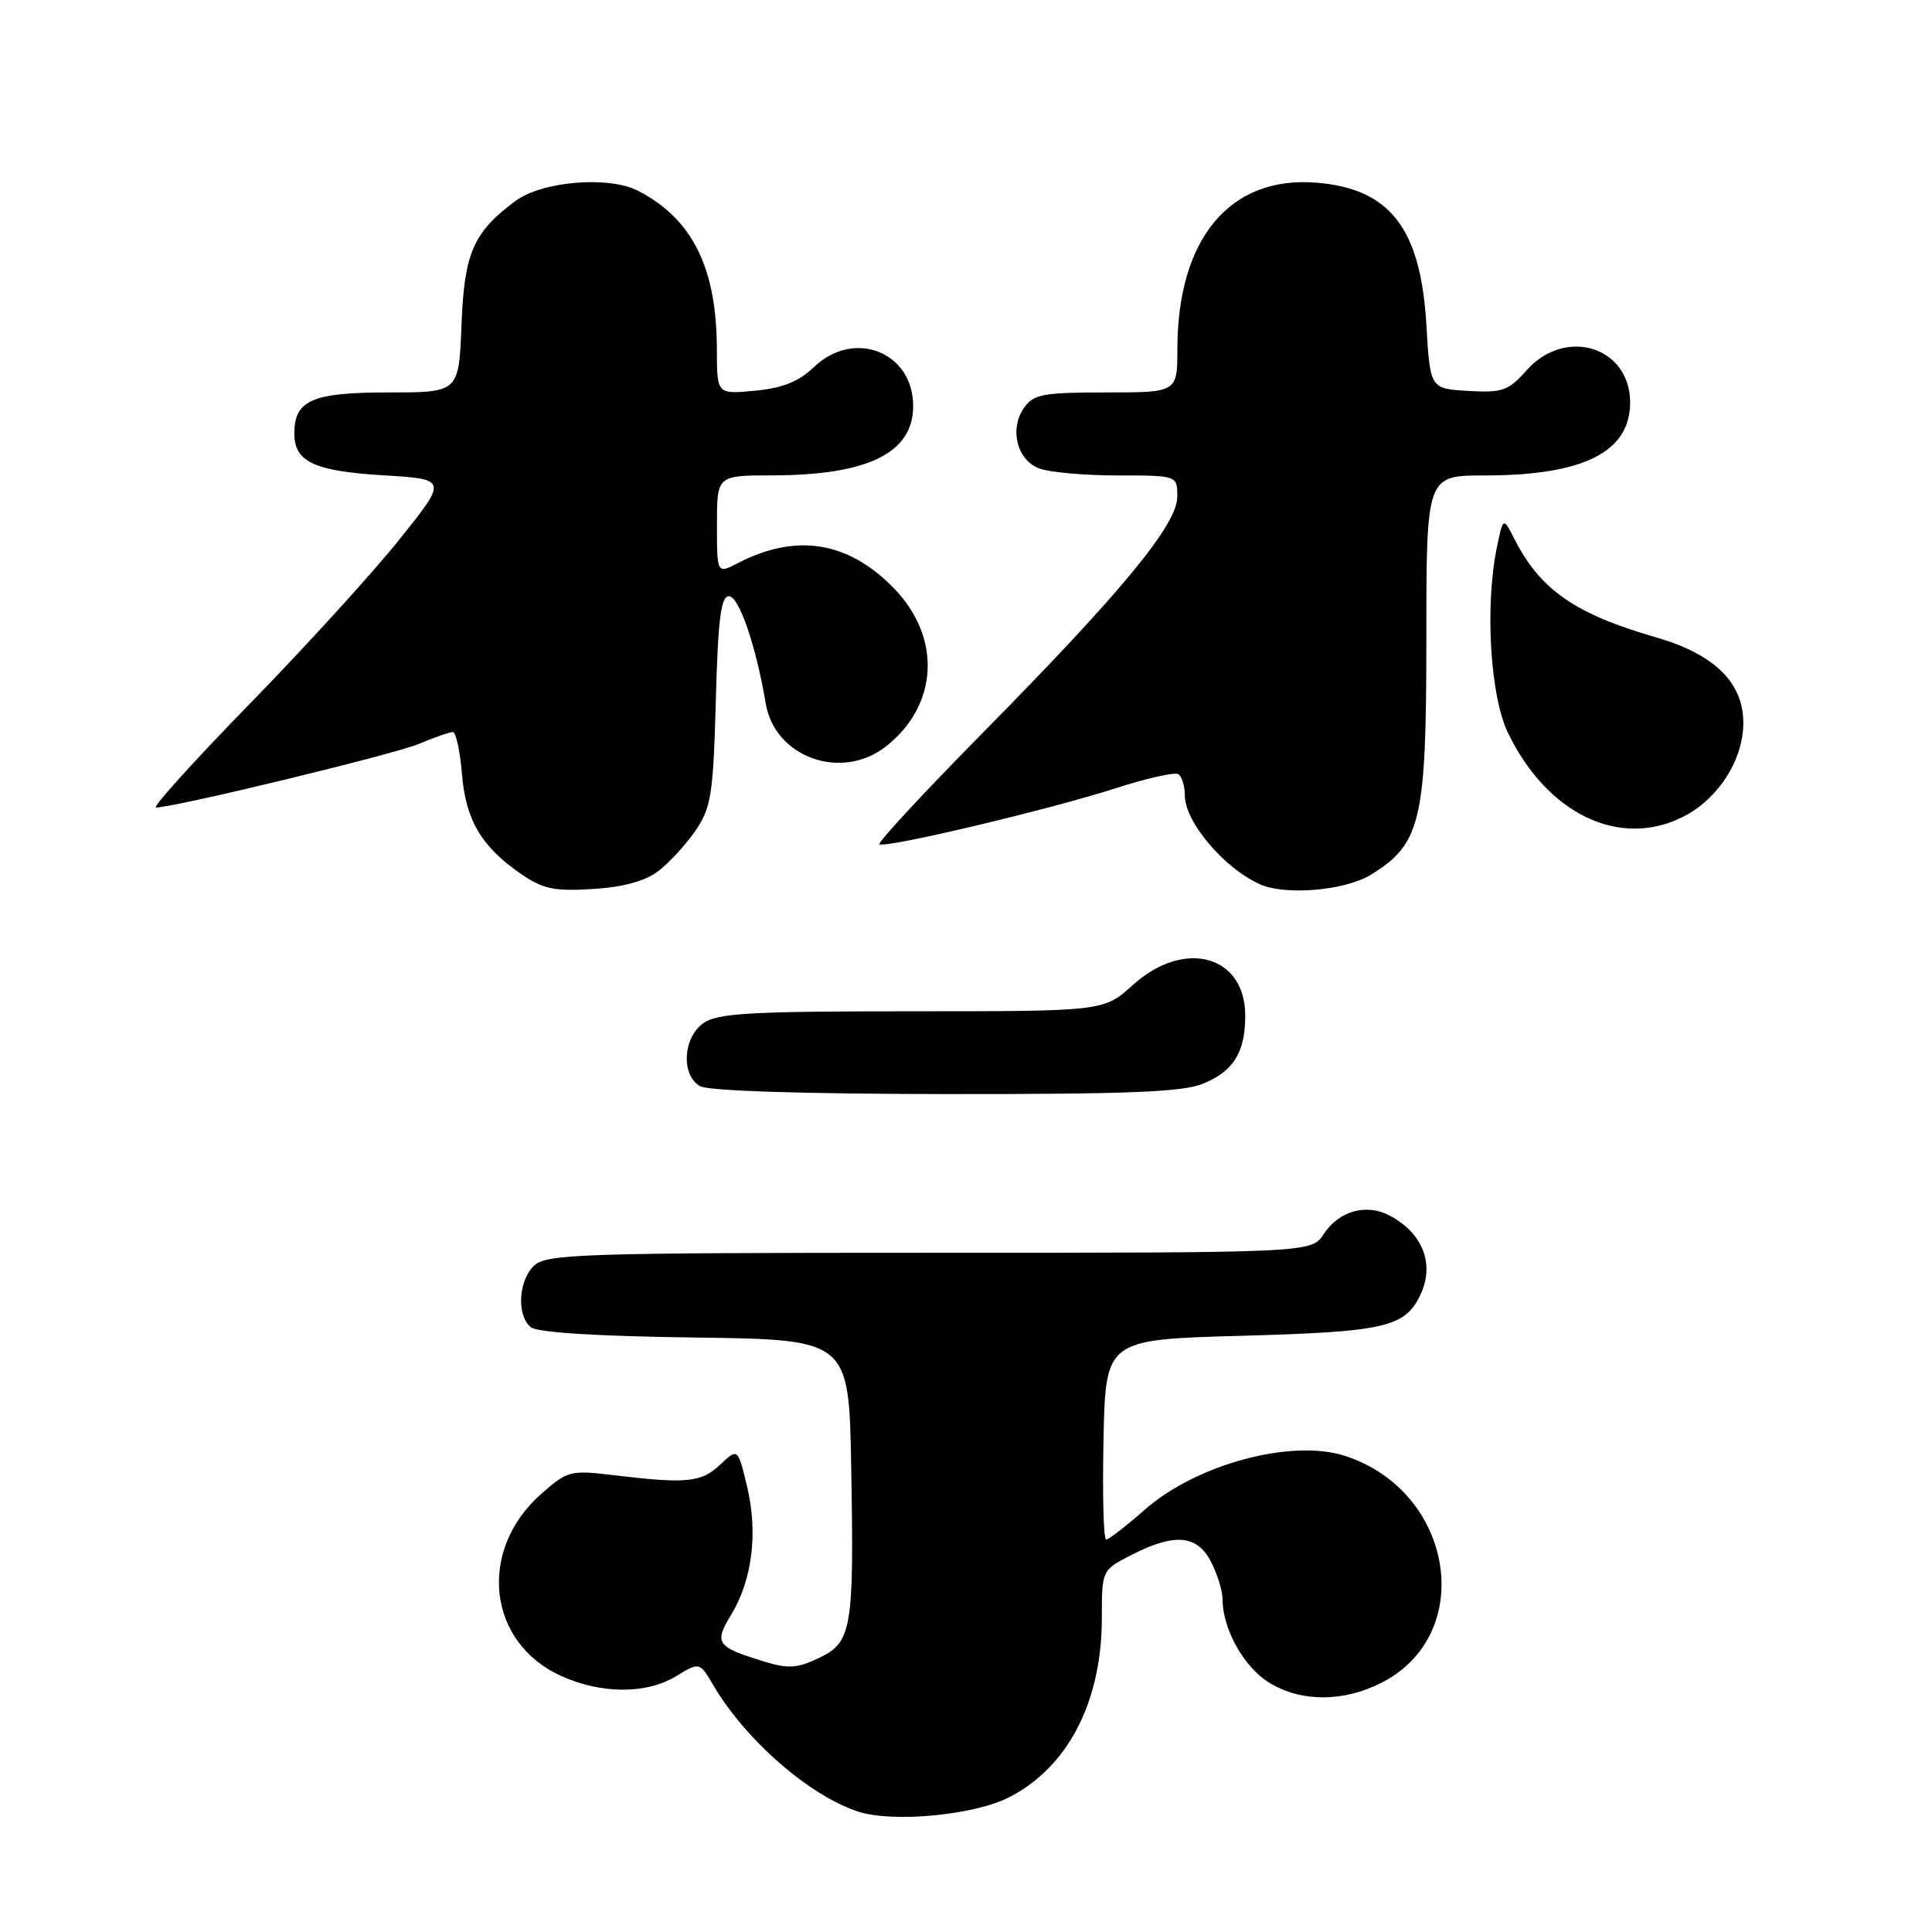 <?xml version="1.0" encoding="UTF-8" standalone="no"?>
<!DOCTYPE svg PUBLIC "-//W3C//DTD SVG 1.1//EN" "http://www.w3.org/Graphics/SVG/1.1/DTD/svg11.dtd" >
<svg xmlns="http://www.w3.org/2000/svg" xmlns:xlink="http://www.w3.org/1999/xlink" version="1.1" viewBox="0 0 256 256">
 <g >
 <path fill="currentColor"
d=" M 133.69 238.16 C 141.51 234.17 146.00 225.50 146.00 214.39 C 146.00 208.04 146.00 208.04 149.96 206.02 C 155.66 203.11 158.63 203.37 160.47 206.95 C 161.31 208.57 162.00 210.84 162.00 211.98 C 162.00 215.86 164.86 220.95 168.19 222.97 C 172.42 225.56 178.00 225.55 183.08 222.96 C 195.67 216.54 192.67 197.68 178.31 192.94 C 171.23 190.60 158.58 193.98 151.68 200.05 C 149.21 202.22 146.91 204.00 146.57 204.00 C 146.22 204.00 146.07 198.04 146.22 190.75 C 146.50 177.50 146.50 177.50 164.50 177.00 C 183.03 176.49 185.93 175.87 187.98 172.04 C 190.23 167.83 188.73 163.52 184.16 161.08 C 181.06 159.43 177.41 160.44 175.40 163.52 C 173.77 166.00 173.77 166.00 123.21 166.00 C 77.57 166.00 72.48 166.16 70.83 167.65 C 68.70 169.58 68.41 174.27 70.33 175.86 C 71.17 176.56 79.07 177.06 92.08 177.23 C 112.50 177.50 112.50 177.50 112.79 194.50 C 113.17 215.96 112.88 217.61 108.48 219.71 C 105.65 221.06 104.42 221.14 101.28 220.17 C 94.91 218.21 94.58 217.74 96.90 213.93 C 99.68 209.34 100.46 203.08 98.99 196.97 C 97.77 191.87 97.77 191.87 95.42 194.08 C 92.91 196.44 90.98 196.63 81.42 195.48 C 75.57 194.78 75.22 194.87 71.74 197.93 C 63.25 205.38 64.56 217.63 74.33 222.06 C 79.67 224.49 85.66 224.50 89.60 222.10 C 92.70 220.21 92.70 220.21 94.54 223.34 C 98.84 230.62 107.30 237.98 113.76 240.06 C 118.35 241.54 129.07 240.52 133.69 238.16 Z  M 159.45 143.58 C 163.47 141.91 165.00 139.42 165.00 134.57 C 165.00 126.57 156.93 124.36 150.13 130.50 C 146.26 134.00 146.26 134.00 120.85 134.00 C 99.48 134.00 95.09 134.25 93.22 135.56 C 90.49 137.47 90.21 142.44 92.75 143.92 C 93.83 144.55 106.24 144.95 125.28 144.97 C 149.62 144.99 156.77 144.70 159.45 143.58 Z  M 87.17 115.47 C 88.61 114.39 90.84 111.97 92.13 110.10 C 94.24 107.02 94.50 105.38 94.85 92.85 C 95.14 82.03 95.52 79.00 96.59 79.00 C 97.92 79.00 100.19 85.61 101.46 93.21 C 102.65 100.36 111.51 103.53 117.39 98.91 C 124.36 93.43 124.80 84.46 118.42 77.92 C 112.37 71.72 105.50 70.62 97.78 74.61 C 95.00 76.05 95.00 76.05 95.00 69.53 C 95.00 63.00 95.00 63.00 102.25 62.99 C 114.98 62.98 121.00 60.04 121.00 53.81 C 121.00 46.63 113.16 43.55 107.85 48.64 C 105.85 50.56 103.71 51.42 100.05 51.77 C 95.00 52.25 95.00 52.25 94.99 46.38 C 94.98 35.52 91.80 29.06 84.59 25.30 C 80.69 23.27 71.82 24.00 68.27 26.65 C 62.70 30.81 61.52 33.51 61.15 43.07 C 60.80 52.00 60.80 52.00 51.47 52.00 C 41.35 52.00 39.00 53.03 39.00 57.45 C 39.00 61.19 41.63 62.43 50.79 62.98 C 59.32 63.50 59.32 63.50 52.91 71.50 C 49.39 75.90 40.48 85.69 33.10 93.25 C 25.73 100.81 20.13 107.00 20.67 107.00 C 23.10 107.00 52.11 99.98 55.47 98.58 C 57.55 97.71 59.58 97.00 60.00 97.00 C 60.41 97.00 60.96 99.49 61.21 102.54 C 61.72 108.71 63.79 112.20 69.09 115.84 C 71.95 117.80 73.48 118.12 78.52 117.80 C 82.50 117.56 85.44 116.77 87.17 115.47 Z  M 181.66 115.90 C 188.30 111.80 189.00 108.80 189.00 84.54 C 189.00 63.00 189.00 63.00 196.76 63.00 C 209.82 63.00 216.00 59.89 216.00 53.33 C 216.00 45.96 207.44 43.28 202.30 49.05 C 199.86 51.79 199.08 52.06 194.54 51.80 C 189.50 51.50 189.50 51.50 189.00 43.00 C 188.25 30.27 184.19 25.01 174.48 24.21 C 163.00 23.25 156.02 31.58 156.01 46.25 C 156.00 52.00 156.00 52.00 146.56 52.00 C 138.22 52.00 136.95 52.24 135.70 54.02 C 133.72 56.84 134.74 60.95 137.70 62.07 C 139.03 62.58 143.70 63.00 148.07 63.00 C 156.00 63.00 156.00 63.00 156.00 65.81 C 156.00 69.49 148.73 78.33 130.35 96.97 C 122.51 104.92 116.29 111.62 116.53 111.86 C 117.14 112.47 139.11 107.27 147.88 104.43 C 151.94 103.12 155.66 102.29 156.13 102.58 C 156.61 102.88 157.00 104.16 157.00 105.42 C 157.00 108.91 162.23 115.08 166.97 117.18 C 170.37 118.69 178.26 118.00 181.66 115.90 Z  M 222.98 108.25 C 227.66 105.90 231.00 100.70 231.00 95.78 C 231.00 90.44 227.15 86.67 219.40 84.44 C 208.76 81.38 204.11 78.16 200.71 71.50 C 199.18 68.50 199.18 68.50 198.35 72.50 C 196.74 80.26 197.45 92.24 199.82 97.12 C 205.02 107.86 214.59 112.46 222.98 108.25 Z "/>
</g>
</svg>